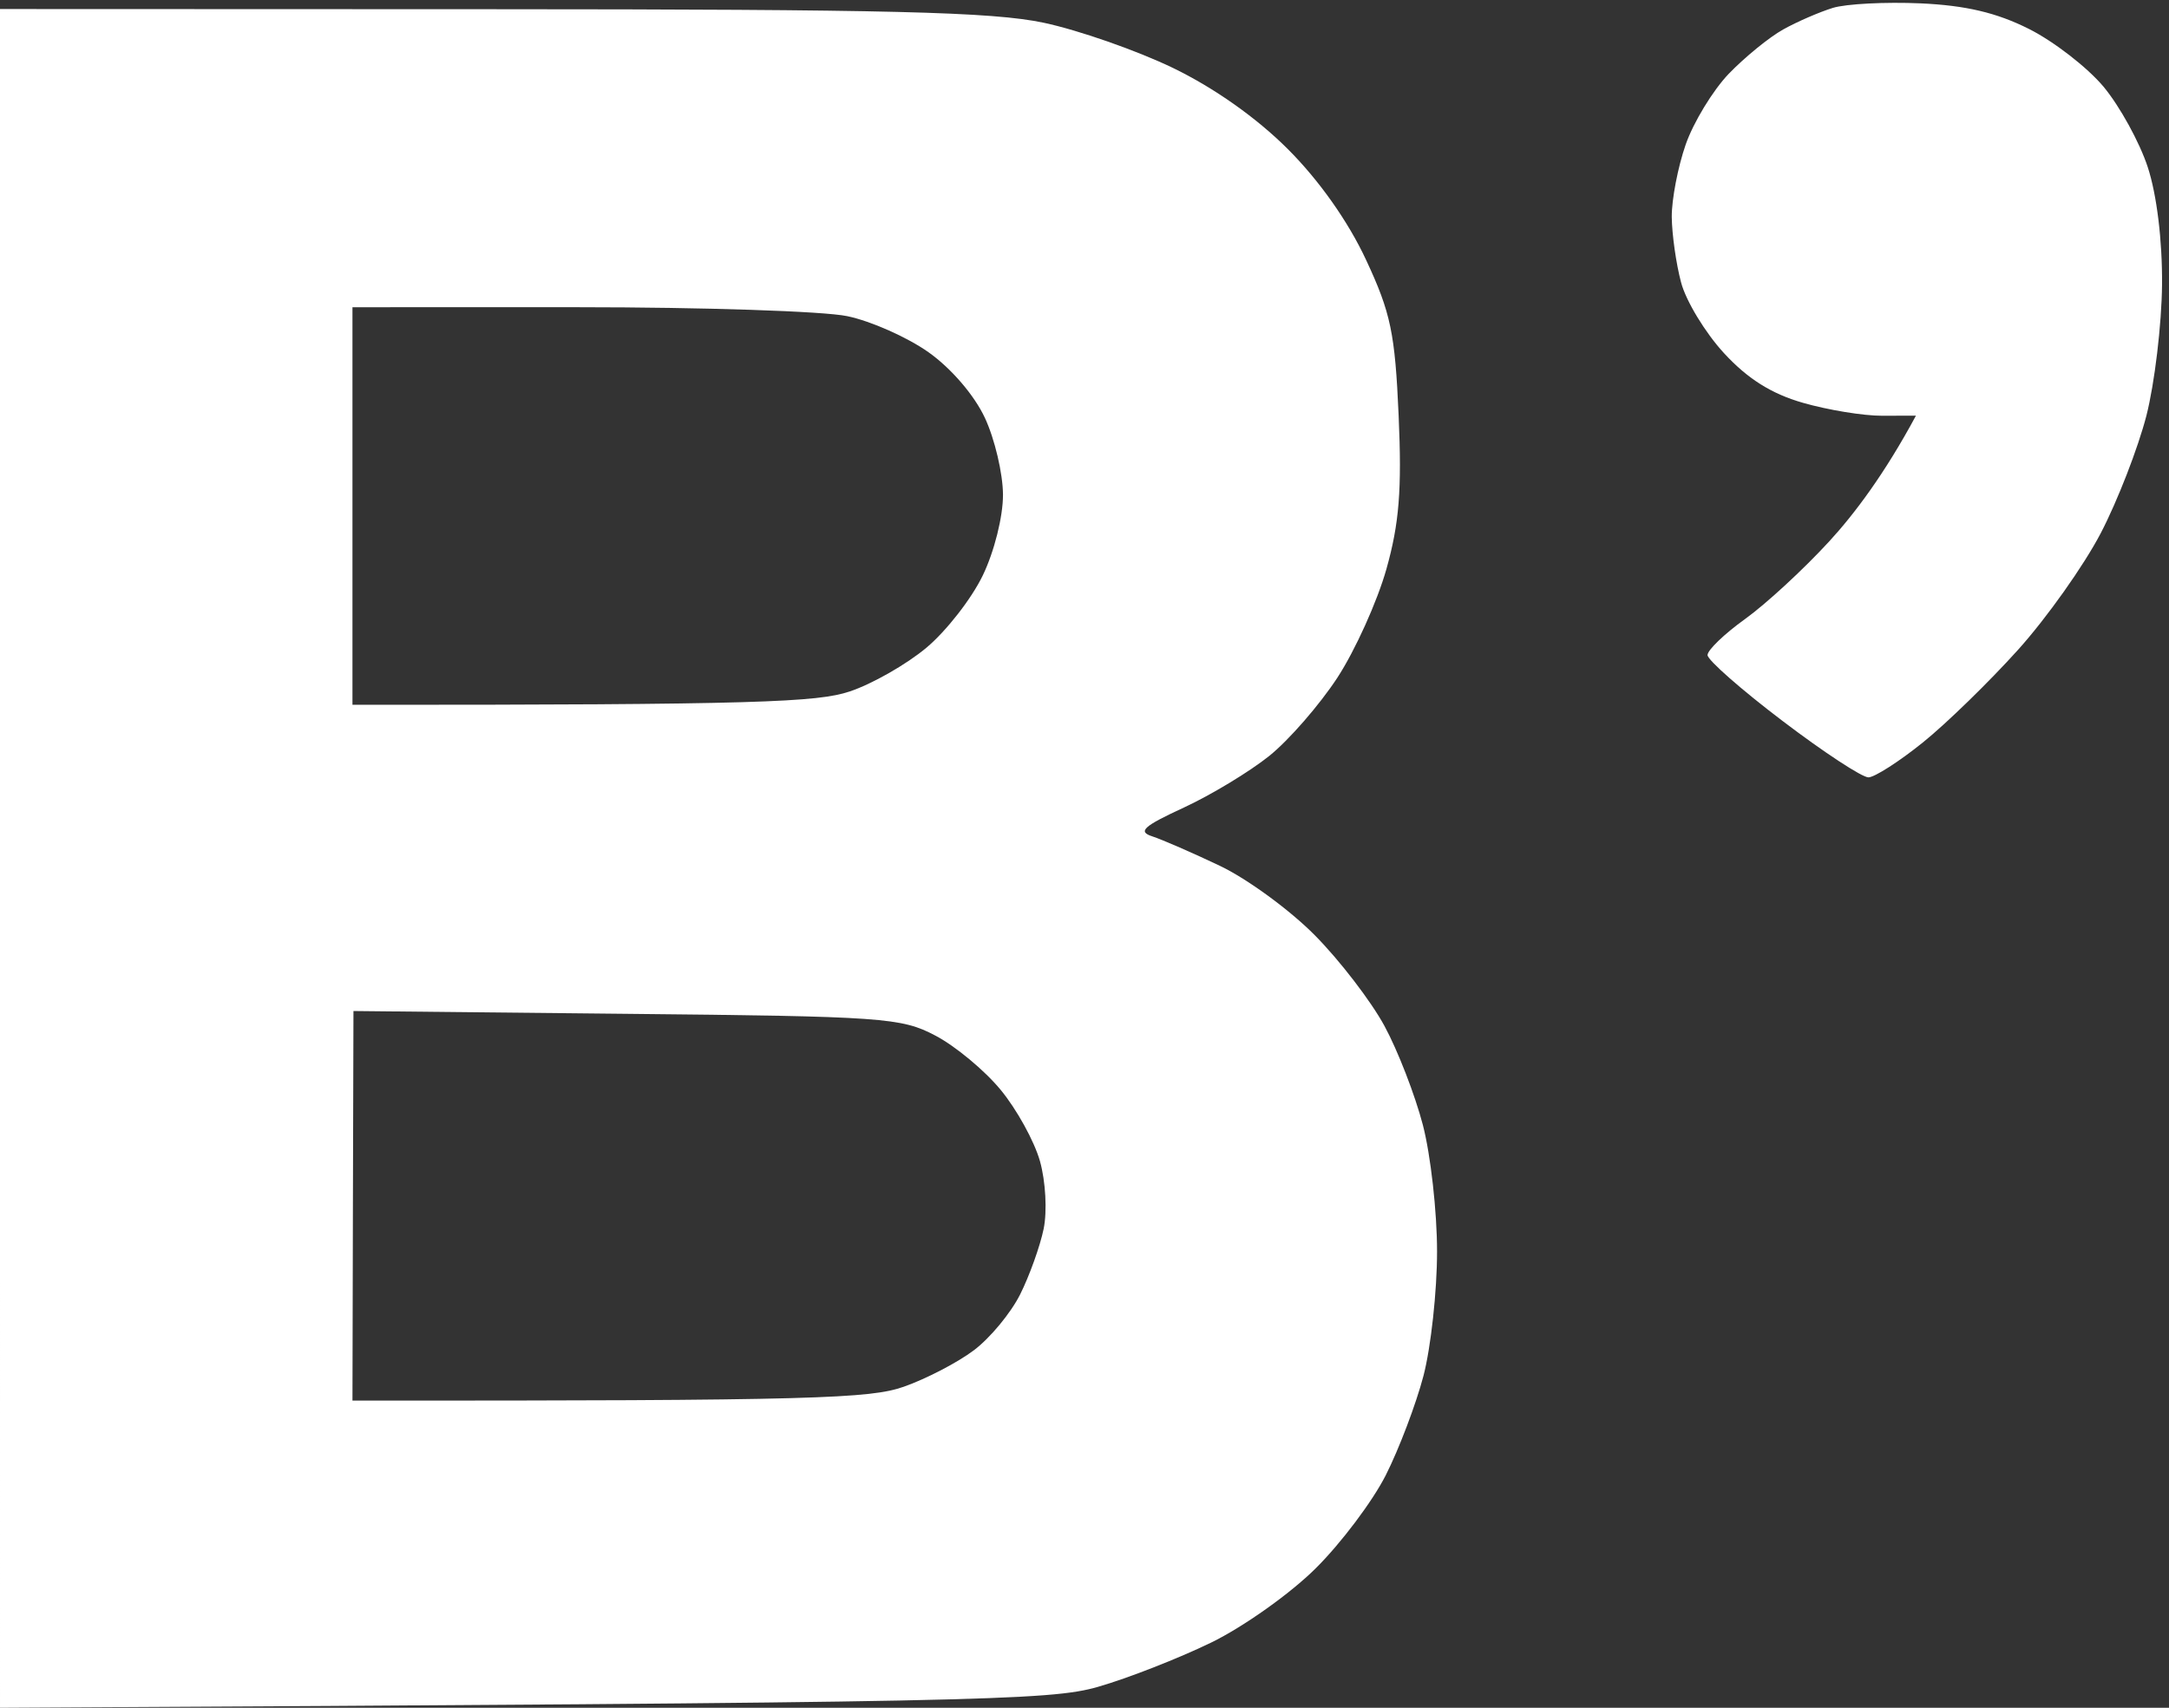 <svg xmlns="http://www.w3.org/2000/svg" viewBox="0 0 240 189" width="240" height="189"><rect x="0" y="0" width="240" height="189" fill="#333333" stroke="none"/><style></style><path id="Path 0" fill-rule="evenodd" d="M212.5.37c5.01.23 8.42 1.03 12 2.83 2.75 1.38 6.47 4.26 8.26 6.4 1.79 2.15 3.99 6.15 4.89 8.9 1 3.05 1.62 8.13 1.58 13-.04 4.4-.82 10.93-1.73 14.5-.92 3.57-3.19 9.43-5.05 13-1.86 3.57-5.98 9.39-9.17 12.93-3.18 3.53-7.92 8.15-10.53 10.25-2.61 2.1-5.31 3.83-6 3.85-.69.02-4.97-2.79-9.52-6.25-4.55-3.45-8.28-6.73-8.29-7.28-.01-.55 1.86-2.35 4.16-4s6.48-5.51 9.29-8.57c2.81-3.06 6.12-7.45 9.61-13.93l-3.75.01c-2.06.01-6-.64-8.75-1.43-3.49-1-6.13-2.66-8.75-5.51-2.06-2.24-4.2-5.76-4.74-7.82-.55-2.06-1.01-5.32-1.03-7.25-.01-1.93.68-5.53 1.54-8 .86-2.47 3.01-6 4.77-7.84 1.77-1.83 4.47-4.04 6.02-4.9 1.54-.86 4.01-1.93 5.5-2.39 1.48-.45 5.84-.67 9.69-.5zM0 1l54.25.02c44.14.01 55.55.29 61.25 1.5 3.85.82 10.26 3.06 14.25 4.98 4.58 2.21 9.28 5.53 12.75 9 3.46 3.46 6.67 8 8.65 12.25 2.74 5.87 3.21 8.12 3.61 17.25.36 8.2.07 11.92-1.36 17-1.01 3.57-3.45 8.98-5.42 12-1.98 3.02-5.37 6.92-7.54 8.66-2.17 1.74-6.42 4.31-9.44 5.71-4.5 2.08-5.14 2.66-3.5 3.19 1.1.36 4.48 1.83 7.5 3.27 3.02 1.44 7.75 4.9 10.5 7.69 2.75 2.78 6.21 7.29 7.69 10.02 1.48 2.73 3.39 7.66 4.25 10.96.86 3.3 1.57 9.6 1.57 14s-.68 10.59-1.5 13.75c-.83 3.16-2.71 8.11-4.17 11-1.46 2.89-4.95 7.53-7.75 10.31-2.8 2.79-8.01 6.49-11.59 8.23-3.58 1.74-9.2 3.94-12.5 4.89-5.3 1.52-12.71 1.75-121.5 2.32V95m39-39v22c44.99.02 51.48-.3 55-1.47 2.48-.82 6.3-3 8.5-4.84 2.2-1.84 5.01-5.44 6.25-8.02 1.27-2.63 2.24-6.52 2.23-8.92-.01-2.34-.91-6.16-2-8.5-1.17-2.51-3.72-5.48-6.23-7.26-2.34-1.66-6.39-3.46-9-4-2.61-.55-16-.99-29.75-.99H39m.05 99.45L39 155c51.44.04 57.31-.24 61-1.53 2.48-.87 5.96-2.68 7.75-4.03 1.79-1.34 4.1-4.13 5.13-6.19 1.03-2.06 2.2-5.32 2.6-7.25.4-1.96.22-5.26-.41-7.5-.62-2.2-2.58-5.75-4.35-7.89-1.77-2.15-5.02-4.85-7.22-6-3.77-1.99-5.75-2.13-34.2-2.41l-30.19-.31" style="fill:#fff"/></svg>